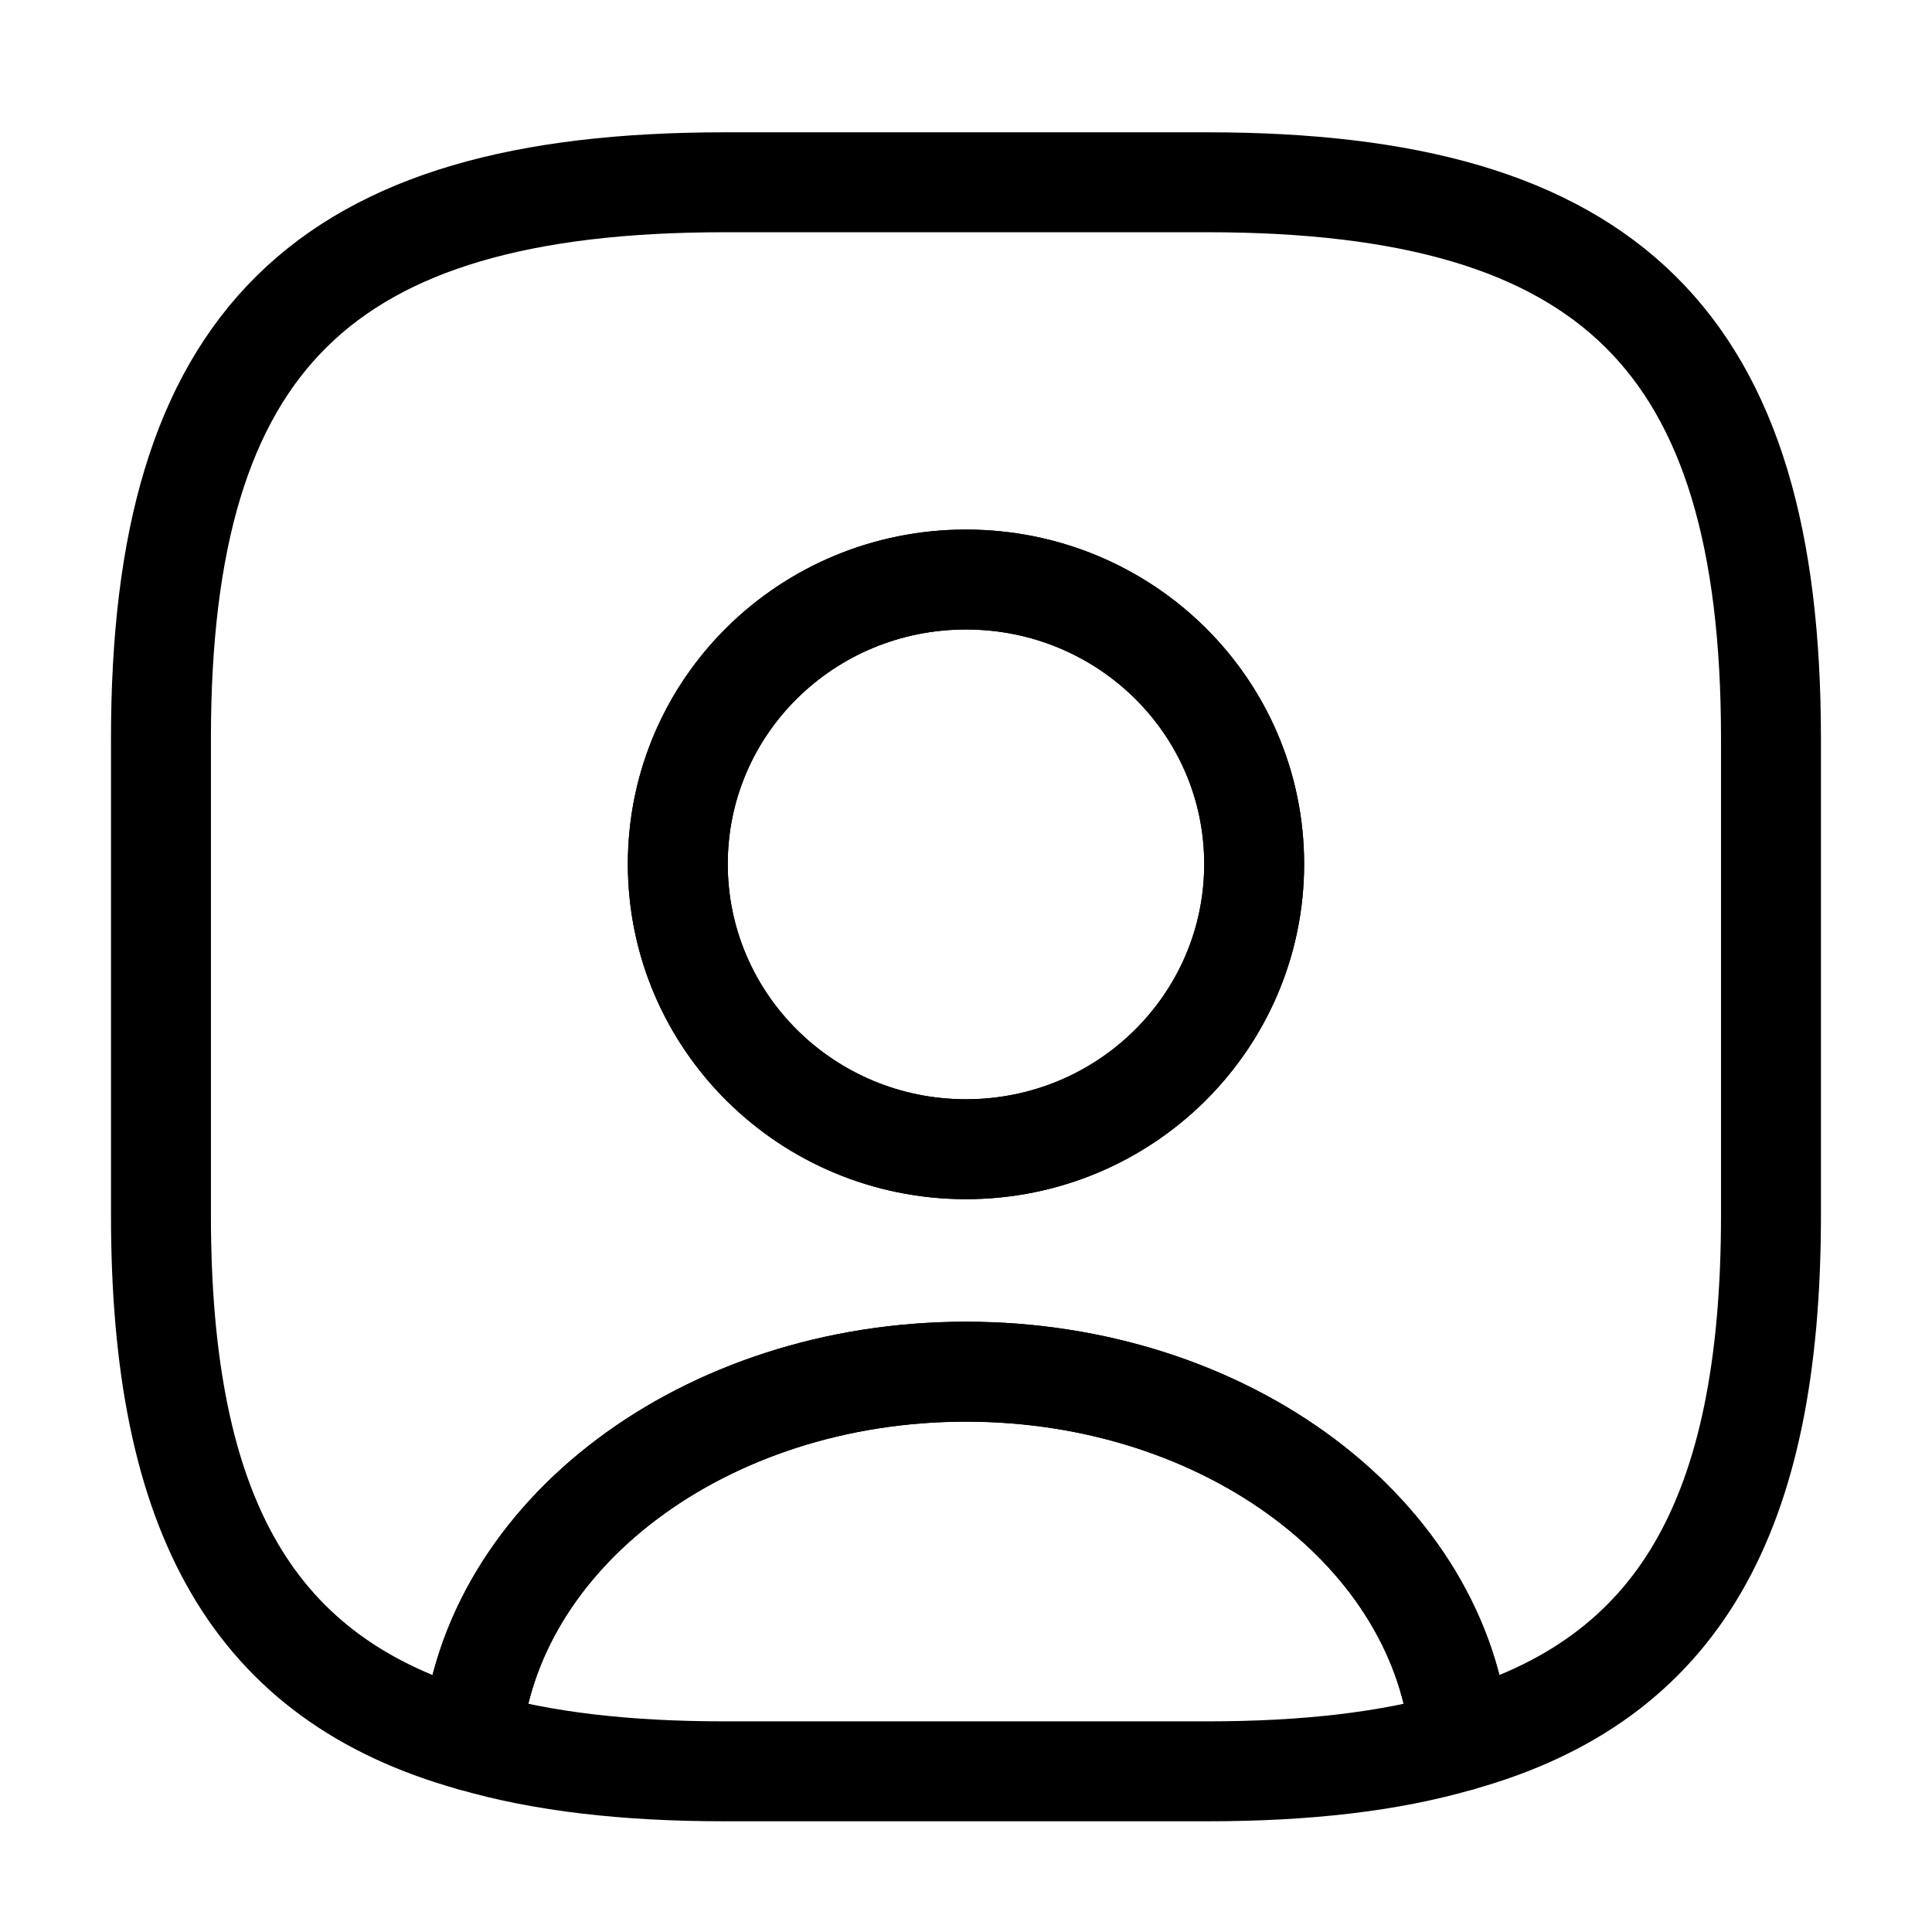 <svg width="29" height="29" viewBox="0 0 29 29" fill="none" xmlns="http://www.w3.org/2000/svg">
<path d="M21.919 26.135C20.856 26.445 19.599 26.588 18.125 26.588H10.875C9.401 26.588 8.144 26.445 7.081 26.135C7.346 23.034 10.573 20.589 14.5 20.589C18.427 20.589 21.653 23.034 21.919 26.135Z" stroke="black" stroke-width="1.5" stroke-linecap="round" stroke-linejoin="round"/>
<path d="M18.124 2.736H10.874C4.833 2.736 2.416 5.122 2.416 11.085V18.24C2.416 22.748 3.794 25.217 7.08 26.135C7.346 23.035 10.572 20.59 14.499 20.59C18.426 20.59 21.653 23.035 21.919 26.135C25.205 25.217 26.583 22.748 26.583 18.24V11.085C26.583 5.122 24.166 2.736 18.124 2.736ZM14.499 17.25C12.107 17.25 10.174 15.33 10.174 12.969C10.174 10.608 12.107 8.699 14.499 8.699C16.892 8.699 18.825 10.608 18.825 12.969C18.825 15.33 16.892 17.25 14.499 17.25Z" stroke="black" stroke-width="1.5" stroke-linecap="round" stroke-linejoin="round"/>
<path d="M18.826 12.969C18.826 15.33 16.892 17.25 14.5 17.25C12.107 17.25 10.174 15.33 10.174 12.969C10.174 10.607 12.107 8.699 14.5 8.699C16.892 8.699 18.826 10.607 18.826 12.969Z" stroke="black" stroke-width="1.5" stroke-linecap="round" stroke-linejoin="round"/>
</svg>
